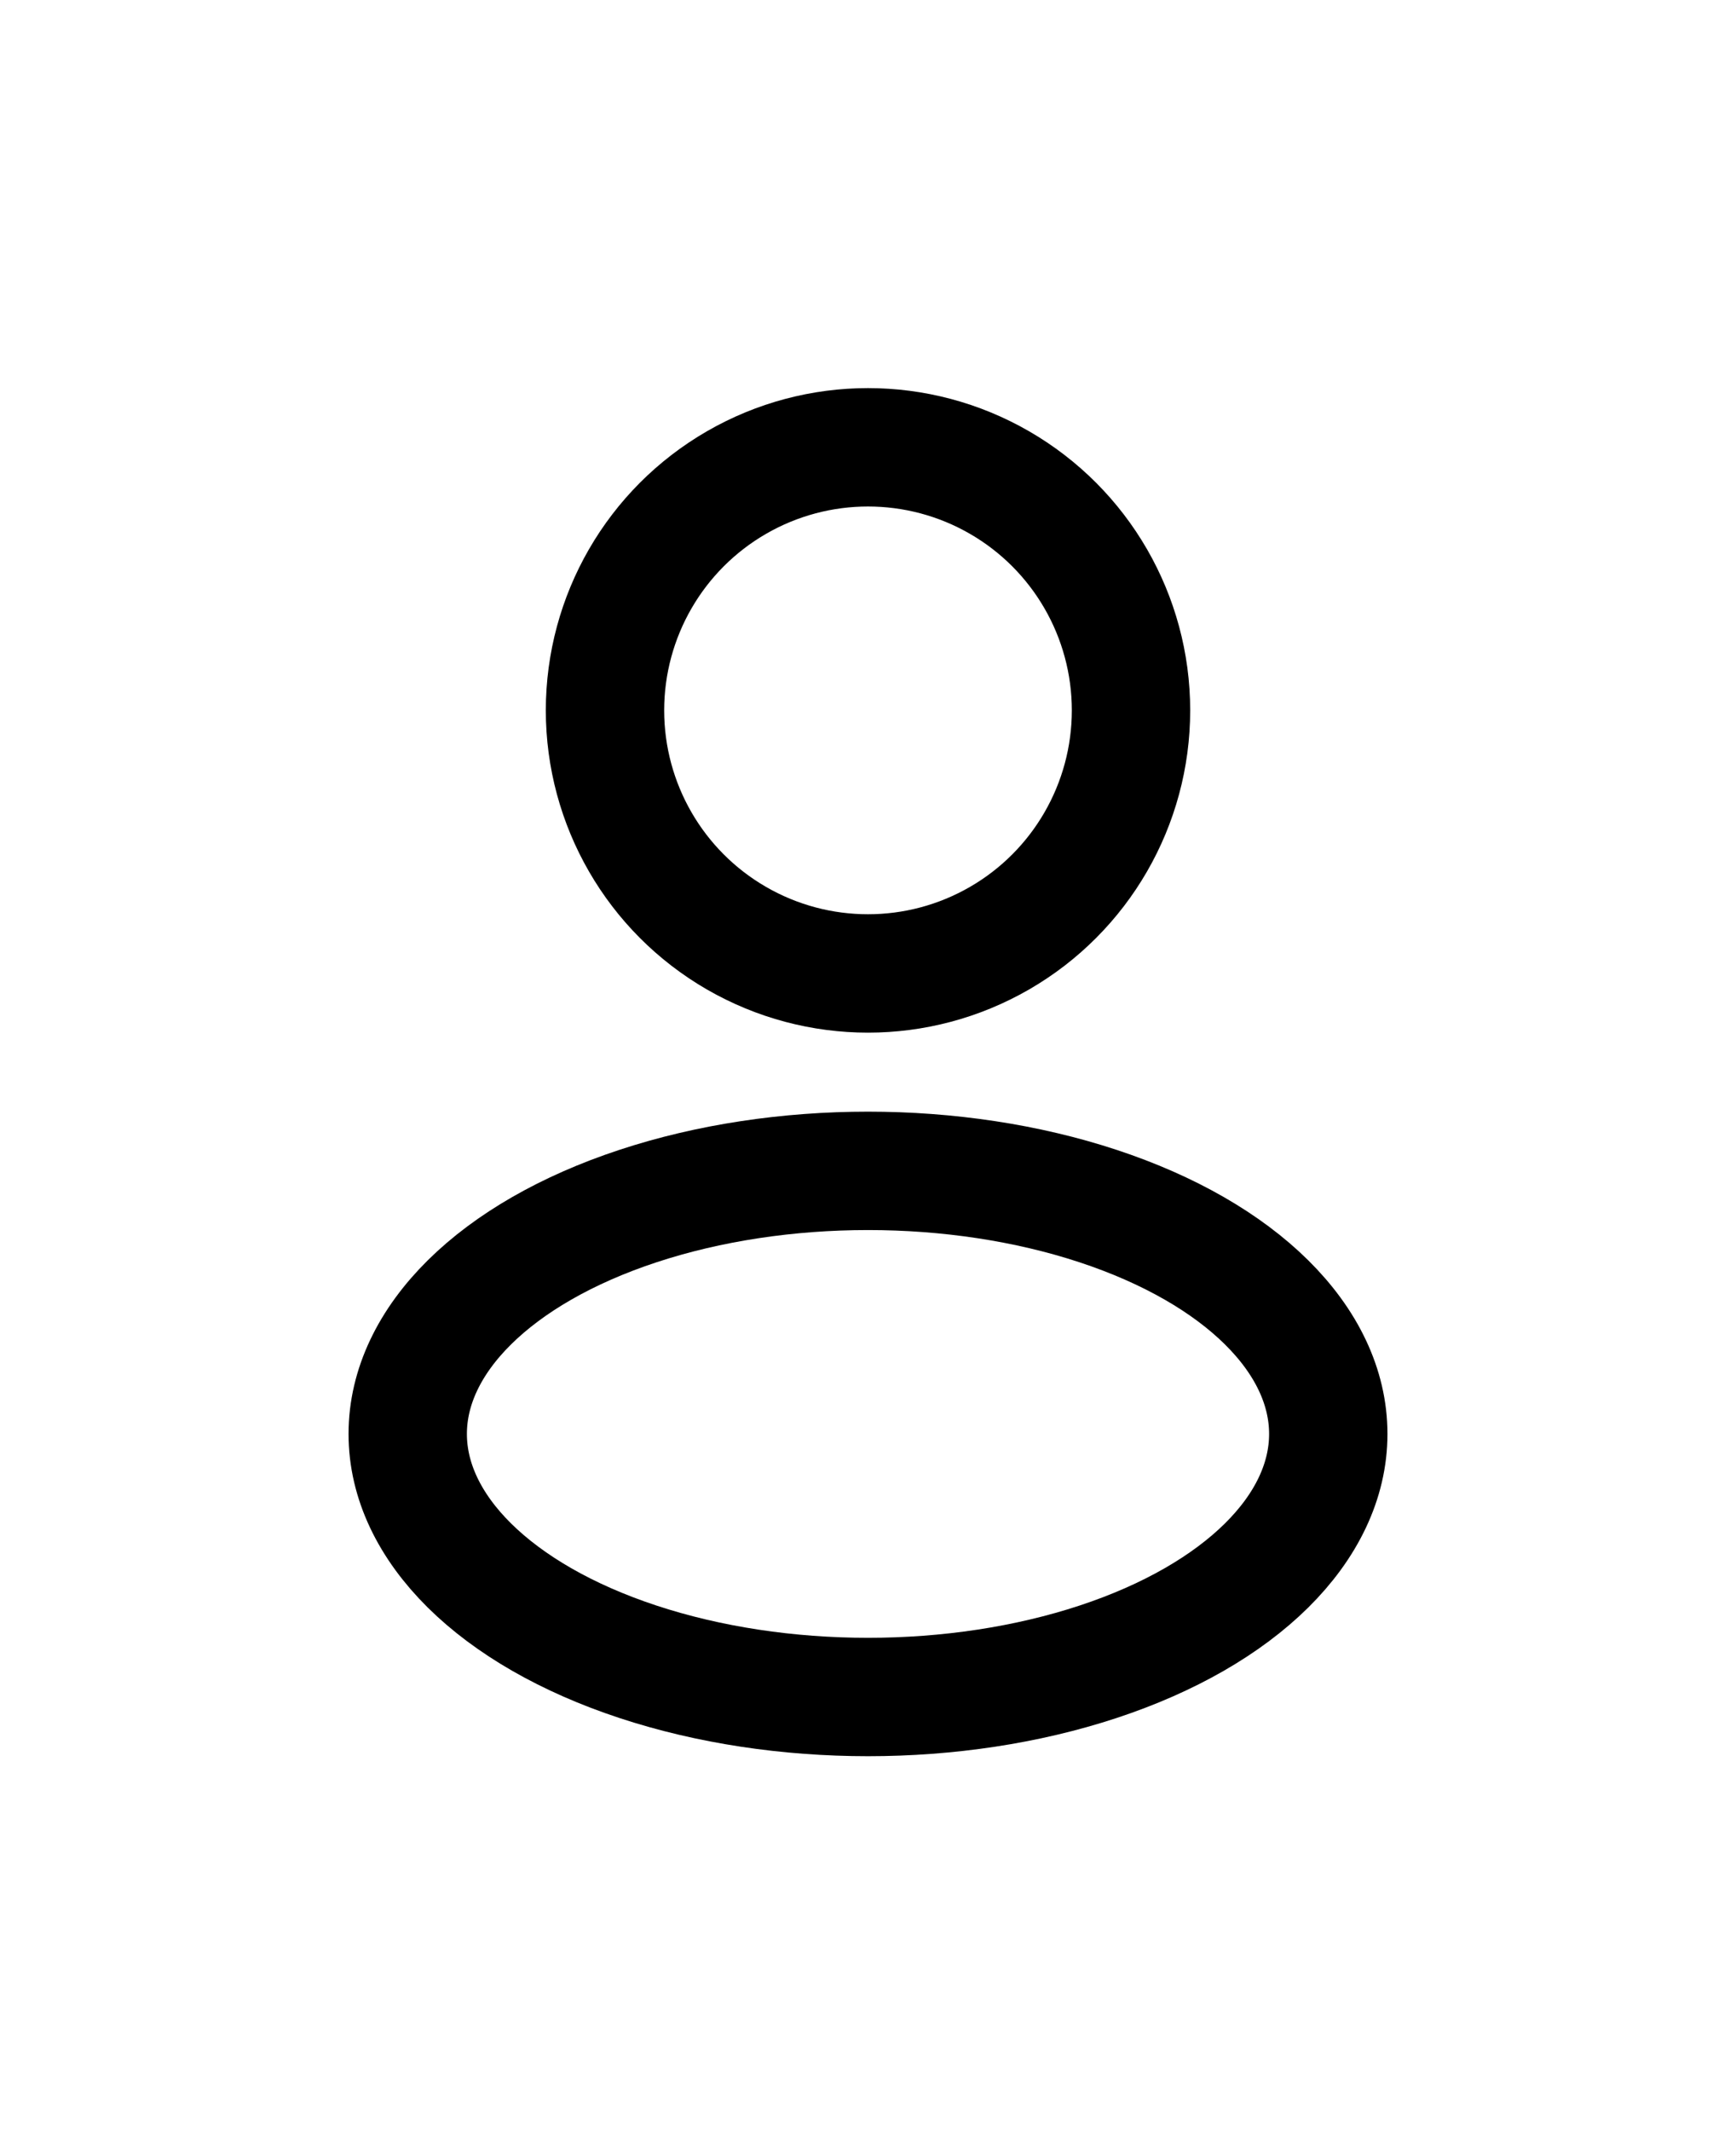 <svg width="22" height="27" viewBox="0 0 22 27" fill="none" xmlns="http://www.w3.org/2000/svg">
<g filter="url(#filter0_d_1_1738)">
<circle cx="11" cy="5" r="3.333" stroke="black" stroke-width="1.5"/>
<ellipse cx="11" cy="14.167" rx="5.833" ry="3.333" stroke="black" stroke-width="1.5"/>
</g>
<defs>
<filter id="filter0_d_1_1738" x="-3" y="0" width="28" height="28" filterUnits="userSpaceOnUse" color-interpolation-filters="sRGB">
<feFlood flood-opacity="0" result="BackgroundImageFix"/>
<feColorMatrix in="SourceAlpha" type="matrix" values="0 0 0 0 0 0 0 0 0 0 0 0 0 0 0 0 0 0 127 0" result="hardAlpha"/>
<feOffset dy="4"/>
<feGaussianBlur stdDeviation="2"/>
<feComposite in2="hardAlpha" operator="out"/>
<feColorMatrix type="matrix" values="0 0 0 0 0 0 0 0 0 0 0 0 0 0 0 0 0 0 0.25 0"/>
<feBlend mode="normal" in2="BackgroundImageFix" result="effect1_dropShadow_1_1738"/>
<feBlend mode="normal" in="SourceGraphic" in2="effect1_dropShadow_1_1738" result="shape"/>
</filter>
</defs>
</svg>
